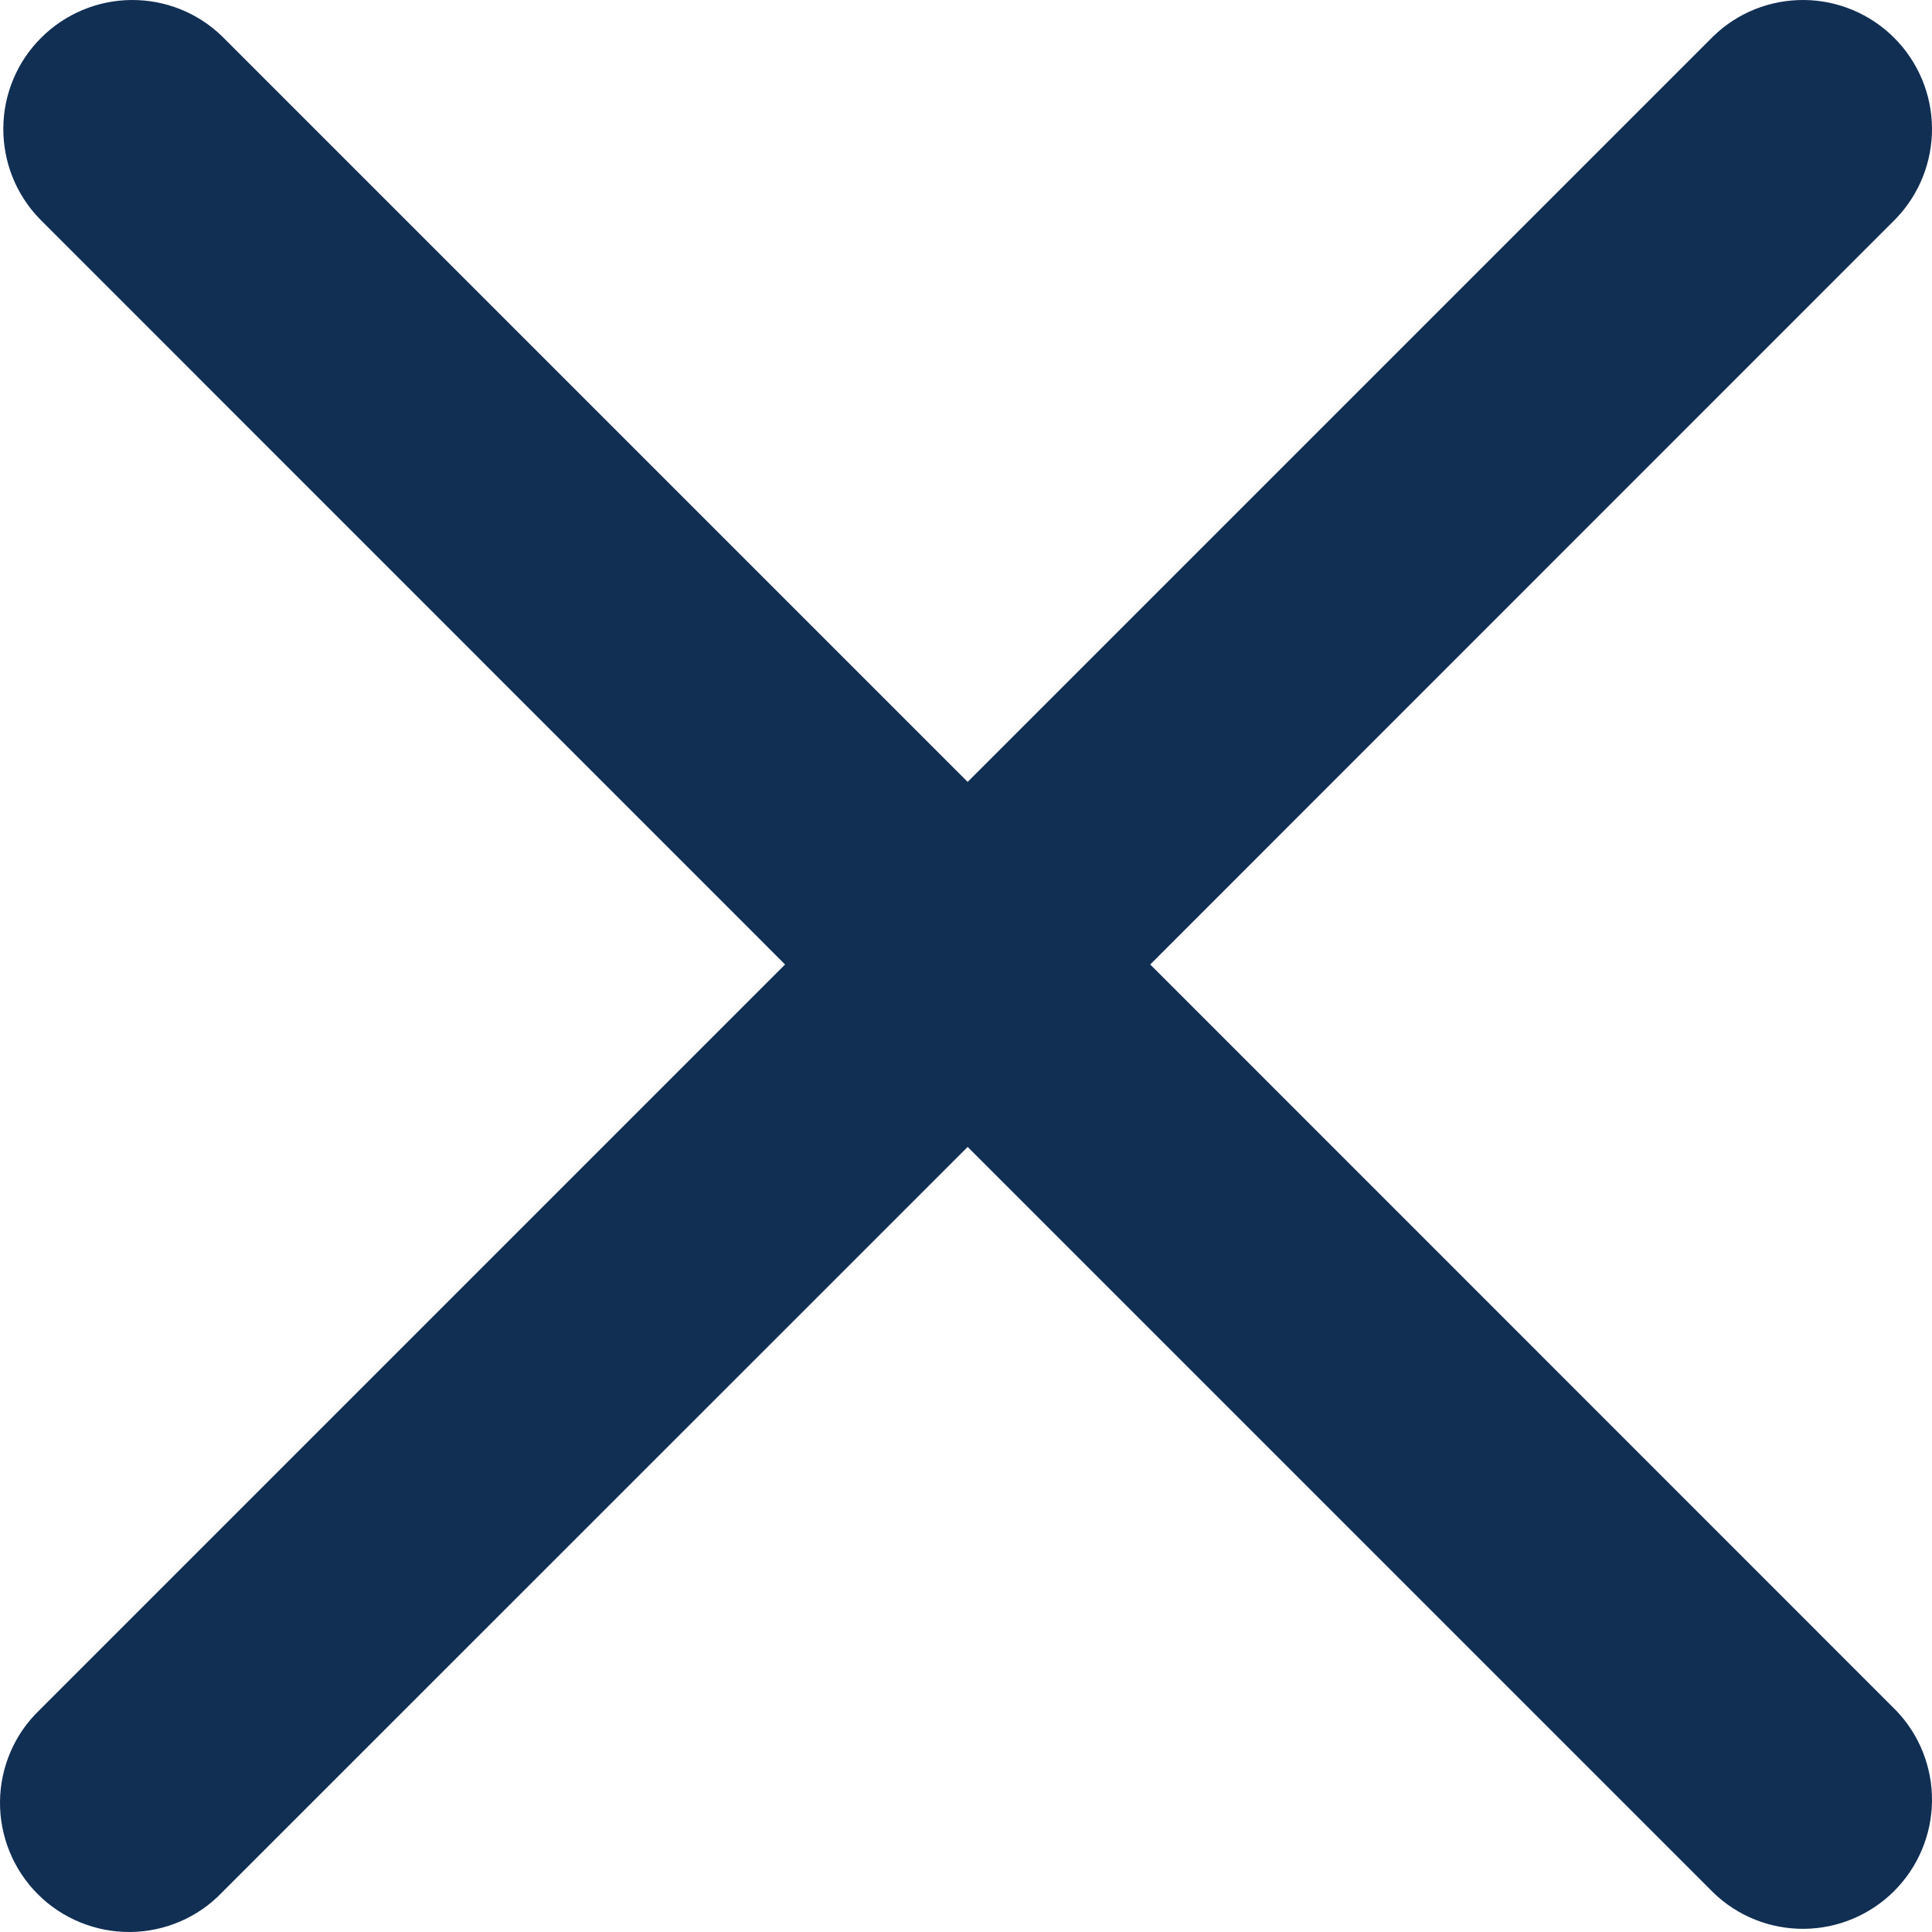 <svg width="14" height="14" viewBox="0 0 14 14" fill="none" xmlns="http://www.w3.org/2000/svg">
<path d="M1.609 0.263C1.433 0.092 1.197 -0.002 0.951 3.53673e-05C0.706 0.002 0.471 0.101 0.298 0.274C0.124 0.447 0.026 0.682 0.024 0.927C0.022 1.173 0.116 1.409 0.287 1.586L5.689 6.989L0.286 12.392C0.196 12.478 0.125 12.581 0.076 12.695C0.027 12.809 0.001 12.932 3.53223e-05 13.056C-0.001 13.181 0.023 13.304 0.07 13.419C0.117 13.534 0.186 13.638 0.274 13.726C0.362 13.814 0.466 13.883 0.581 13.93C0.696 13.977 0.819 14.001 0.944 14C1.068 13.999 1.191 13.973 1.305 13.924C1.419 13.875 1.522 13.804 1.608 13.714L7.012 8.311L12.415 13.714C12.591 13.885 12.827 13.979 13.073 13.977C13.318 13.975 13.553 13.876 13.726 13.703C13.899 13.53 13.998 13.295 14 13.05C14.002 12.804 13.908 12.568 13.737 12.392L8.335 6.989L13.737 1.586C13.908 1.409 14.002 1.173 14 0.927C13.998 0.682 13.899 0.447 13.726 0.274C13.553 0.101 13.318 0.002 13.073 3.53673e-05C12.827 -0.002 12.591 0.092 12.415 0.263L7.012 5.666L1.609 0.263Z" fill="#112F53"/>
</svg>
